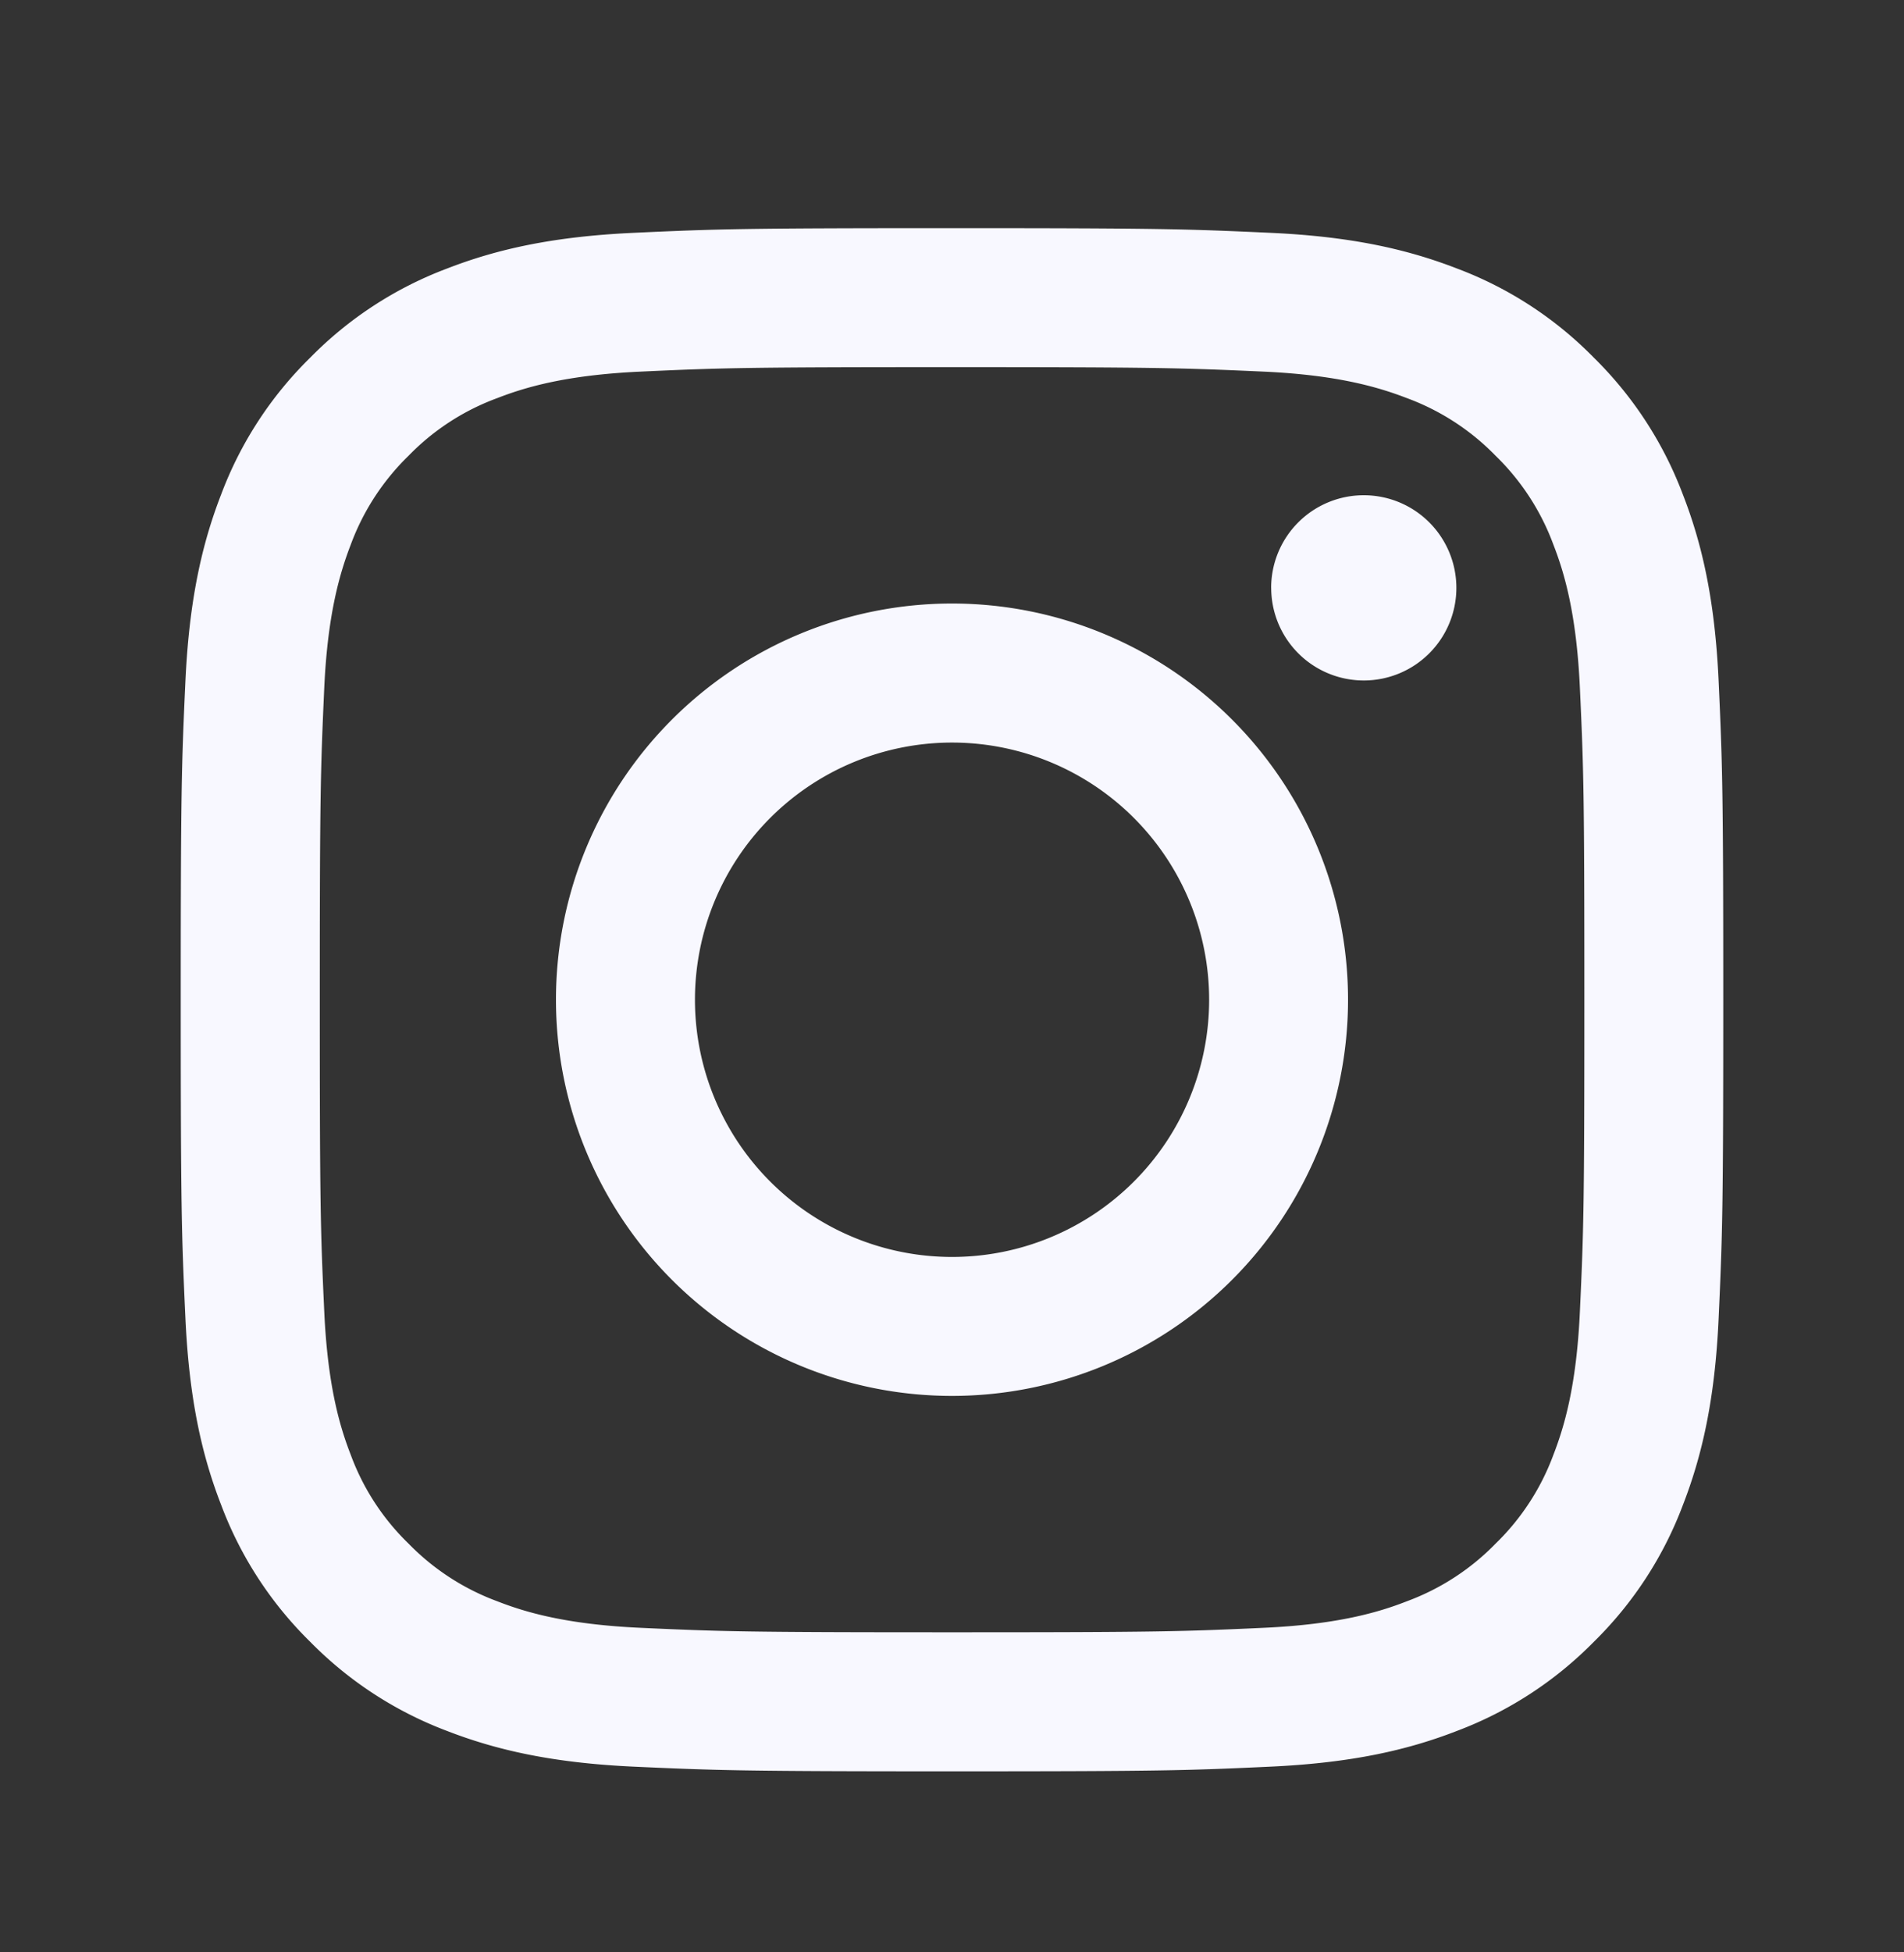 <svg width="40" height="41" fill="none" xmlns="http://www.w3.org/2000/svg"><rect width="100%" height="100%" fill="#333333" stroke="none"/><path d="M14.6 20.994a5.401 5.401 0 115.4 5.402 5.401 5.401 0 01-5.4-5.402zm-2.92 0a8.32 8.32 0 108.32-8.32 8.32 8.32 0 00-8.32 8.32zm15.026-8.65A1.945 1.945 0 1028.65 10.4a1.945 1.945 0 00-1.945 1.944zm-13.252 21.84c-1.58-.072-2.438-.335-3.009-.558a5.035 5.035 0 01-1.864-1.212 5 5 0 01-1.212-1.862c-.222-.57-.485-1.43-.557-3.01-.079-1.707-.094-2.22-.094-6.548 0-4.327.017-4.838.094-6.548.072-1.58.337-2.437.557-3.009a5.036 5.036 0 011.212-1.864 4.994 4.994 0 011.864-1.212c.57-.222 1.43-.485 3.01-.557 1.707-.079 2.22-.094 6.546-.094 4.325 0 4.838.017 6.548.094 1.58.072 2.437.337 3.009.557a5.02 5.02 0 011.864 1.212 5.022 5.022 0 011.212 1.864c.222.57.485 1.43.557 3.01.079 1.709.094 2.22.094 6.547 0 4.328-.015 4.84-.094 6.549-.072 1.58-.336 2.438-.557 3.009a5.021 5.021 0 01-1.212 1.862 5.036 5.036 0 01-1.864 1.212c-.57.223-1.43.486-3.01.558-1.707.078-2.22.094-6.547.094-4.328 0-4.84-.016-6.547-.094zM13.32 4.889c-1.725.078-2.904.352-3.933.752a7.948 7.948 0 00-2.87 1.87 7.917 7.917 0 00-1.87 2.87c-.4 1.03-.673 2.208-.752 3.933-.08 1.727-.098 2.28-.098 6.68s.018 4.953.098 6.68c.079 1.726.352 2.904.753 3.934a7.921 7.921 0 001.869 2.87 7.967 7.967 0 002.87 1.87c1.031.4 2.208.673 3.933.752 1.729.078 2.28.098 6.68.098 4.401 0 4.953-.018 6.681-.098 1.725-.079 2.903-.352 3.933-.753a7.968 7.968 0 002.87-1.869 7.937 7.937 0 001.87-2.87c.4-1.03.675-2.208.752-3.933.079-1.73.097-2.28.097-6.68 0-4.401-.018-4.954-.097-6.681-.078-1.725-.352-2.904-.753-3.933a7.968 7.968 0 00-1.869-2.87 7.928 7.928 0 00-2.869-1.87c-1.03-.4-2.209-.675-3.933-.752-1.727-.079-2.28-.098-6.68-.098s-4.953.018-6.682.098z" fill="#F8F8FF"/></svg>